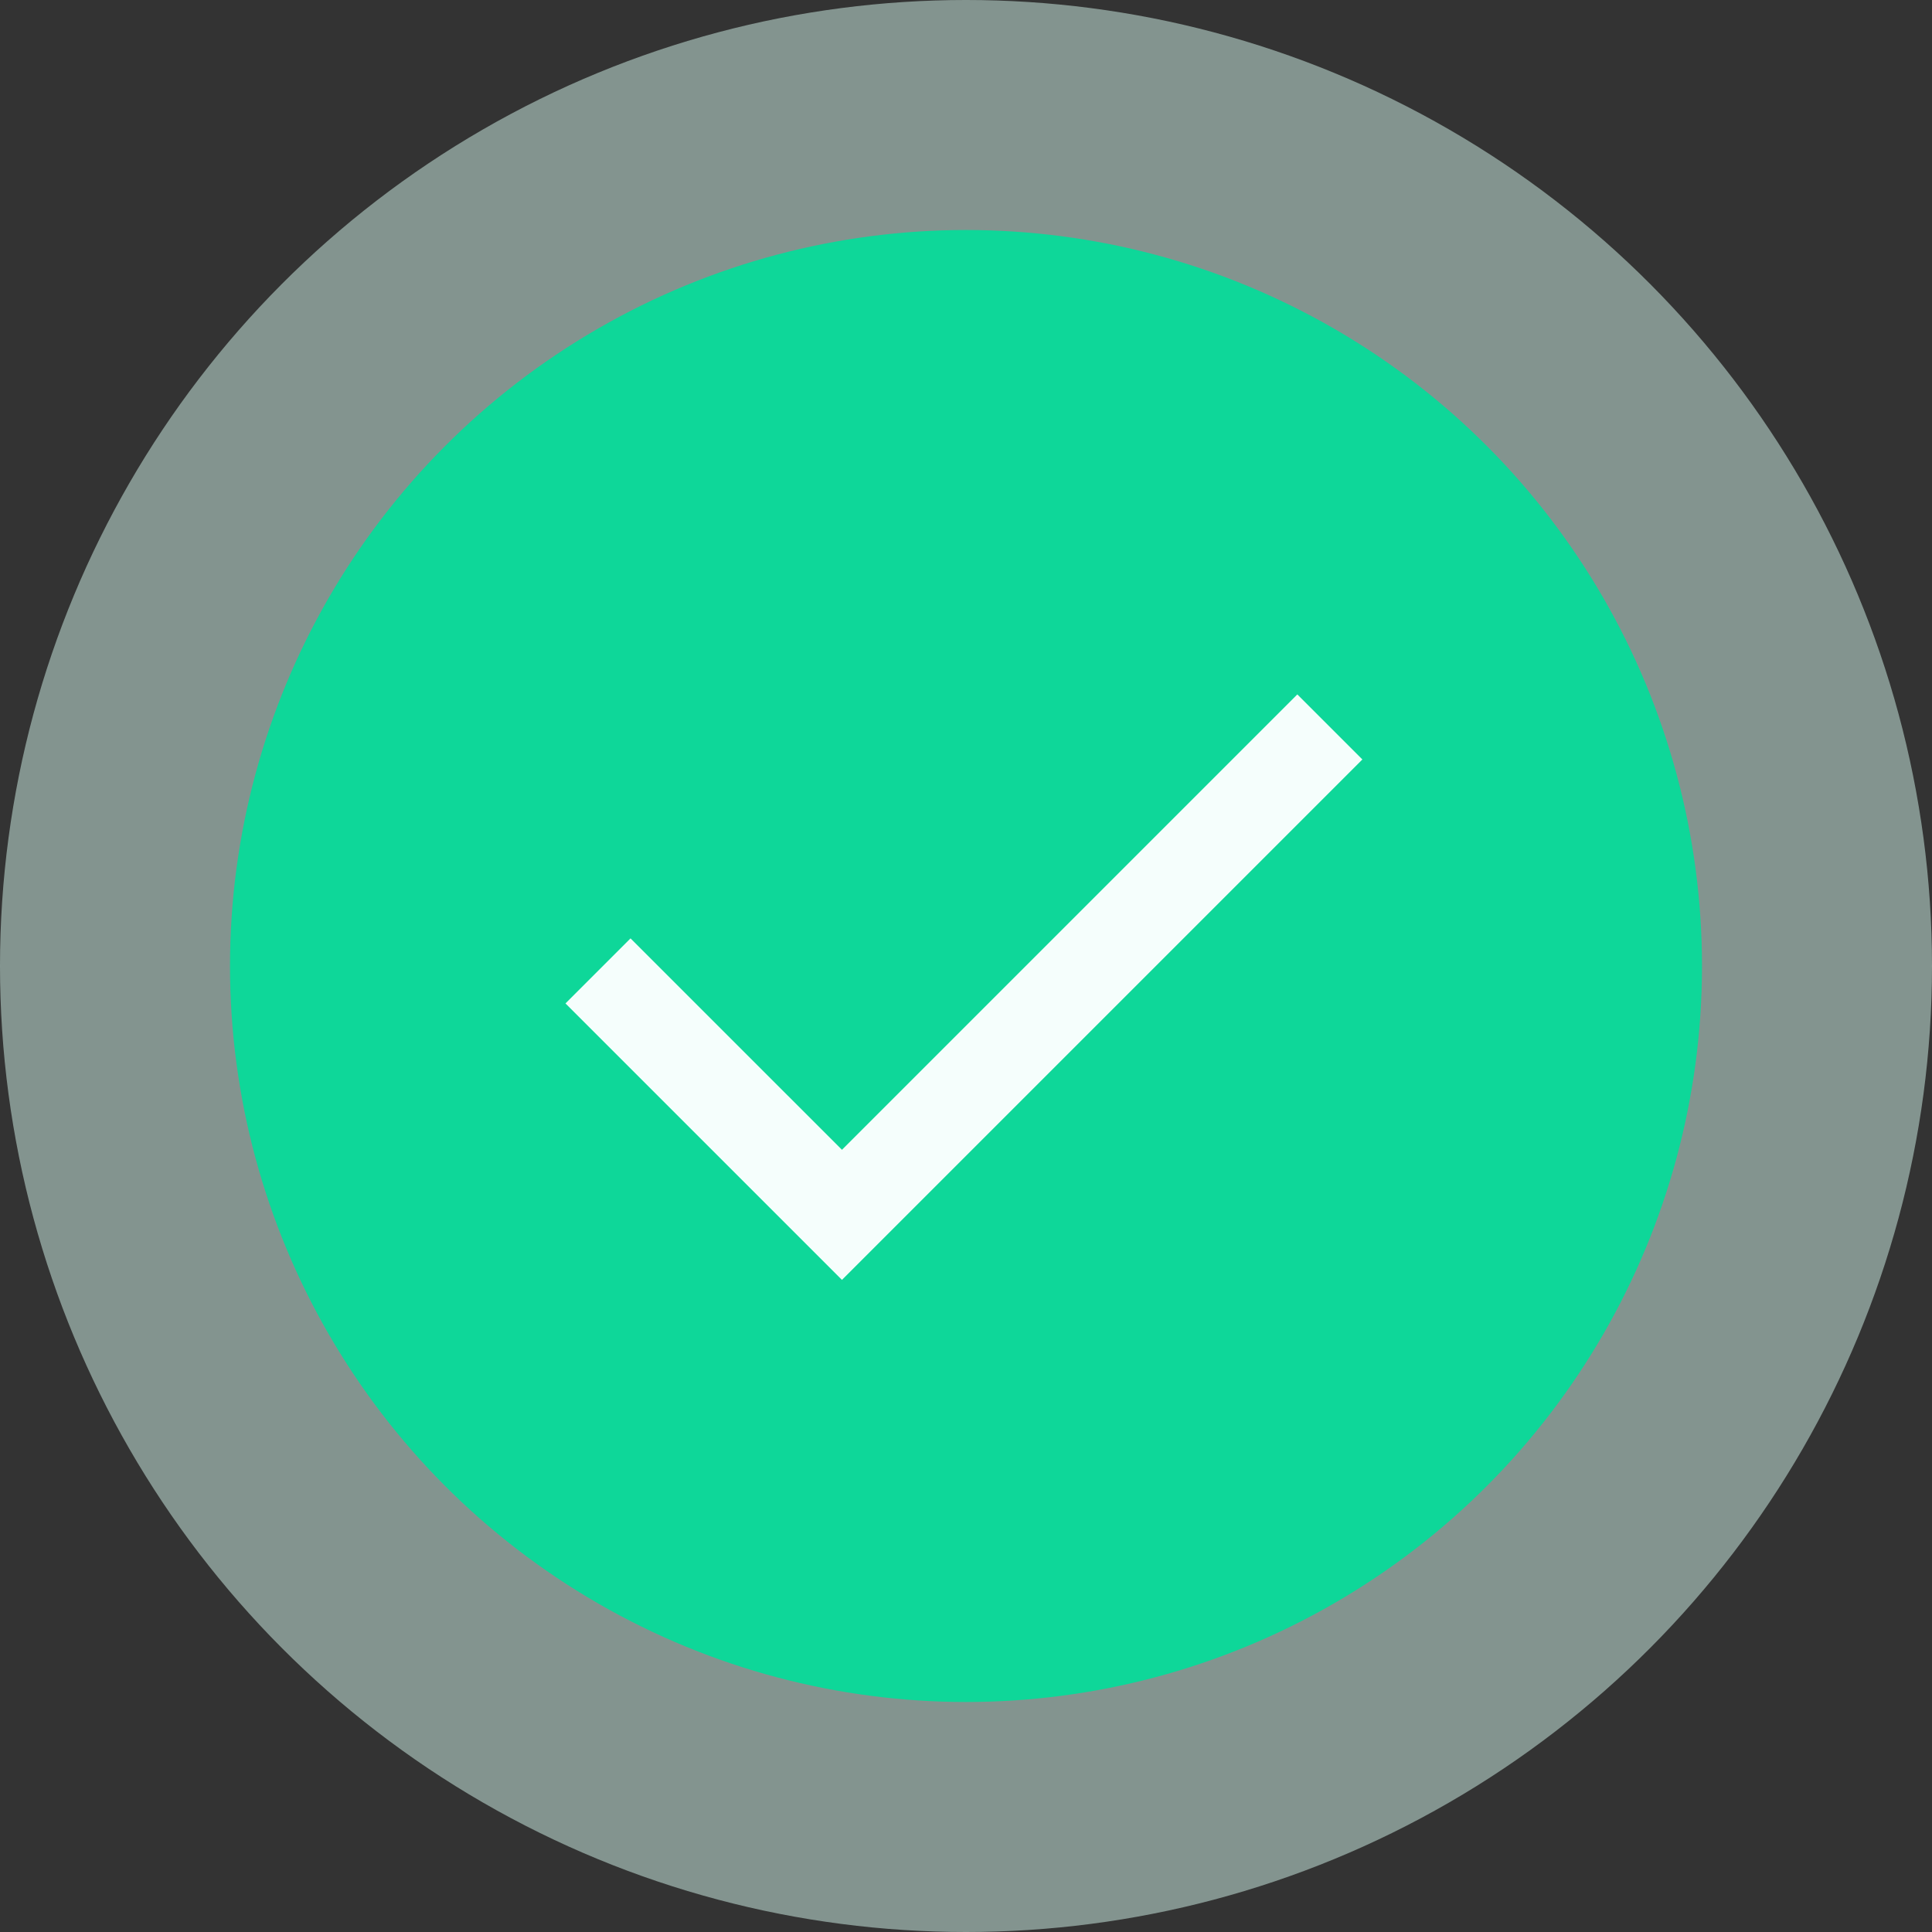 <svg width="84" height="84" viewBox="0 0 84 84" fill="none" xmlns="http://www.w3.org/2000/svg">
<rect x="0" y="0" width="84" height="84" fill="#333333" stroke="none"/>
<circle opacity="0.5" cx="42" cy="42" r="42" fill="#D4F7EC"/>
<circle cx="42" cy="42" r="32" fill="#0ED799"/>
<path d="M26 42.213L36.607 52.819L57.82 31.606" stroke="#F5FEFC" stroke-width="4"/>
</svg>
